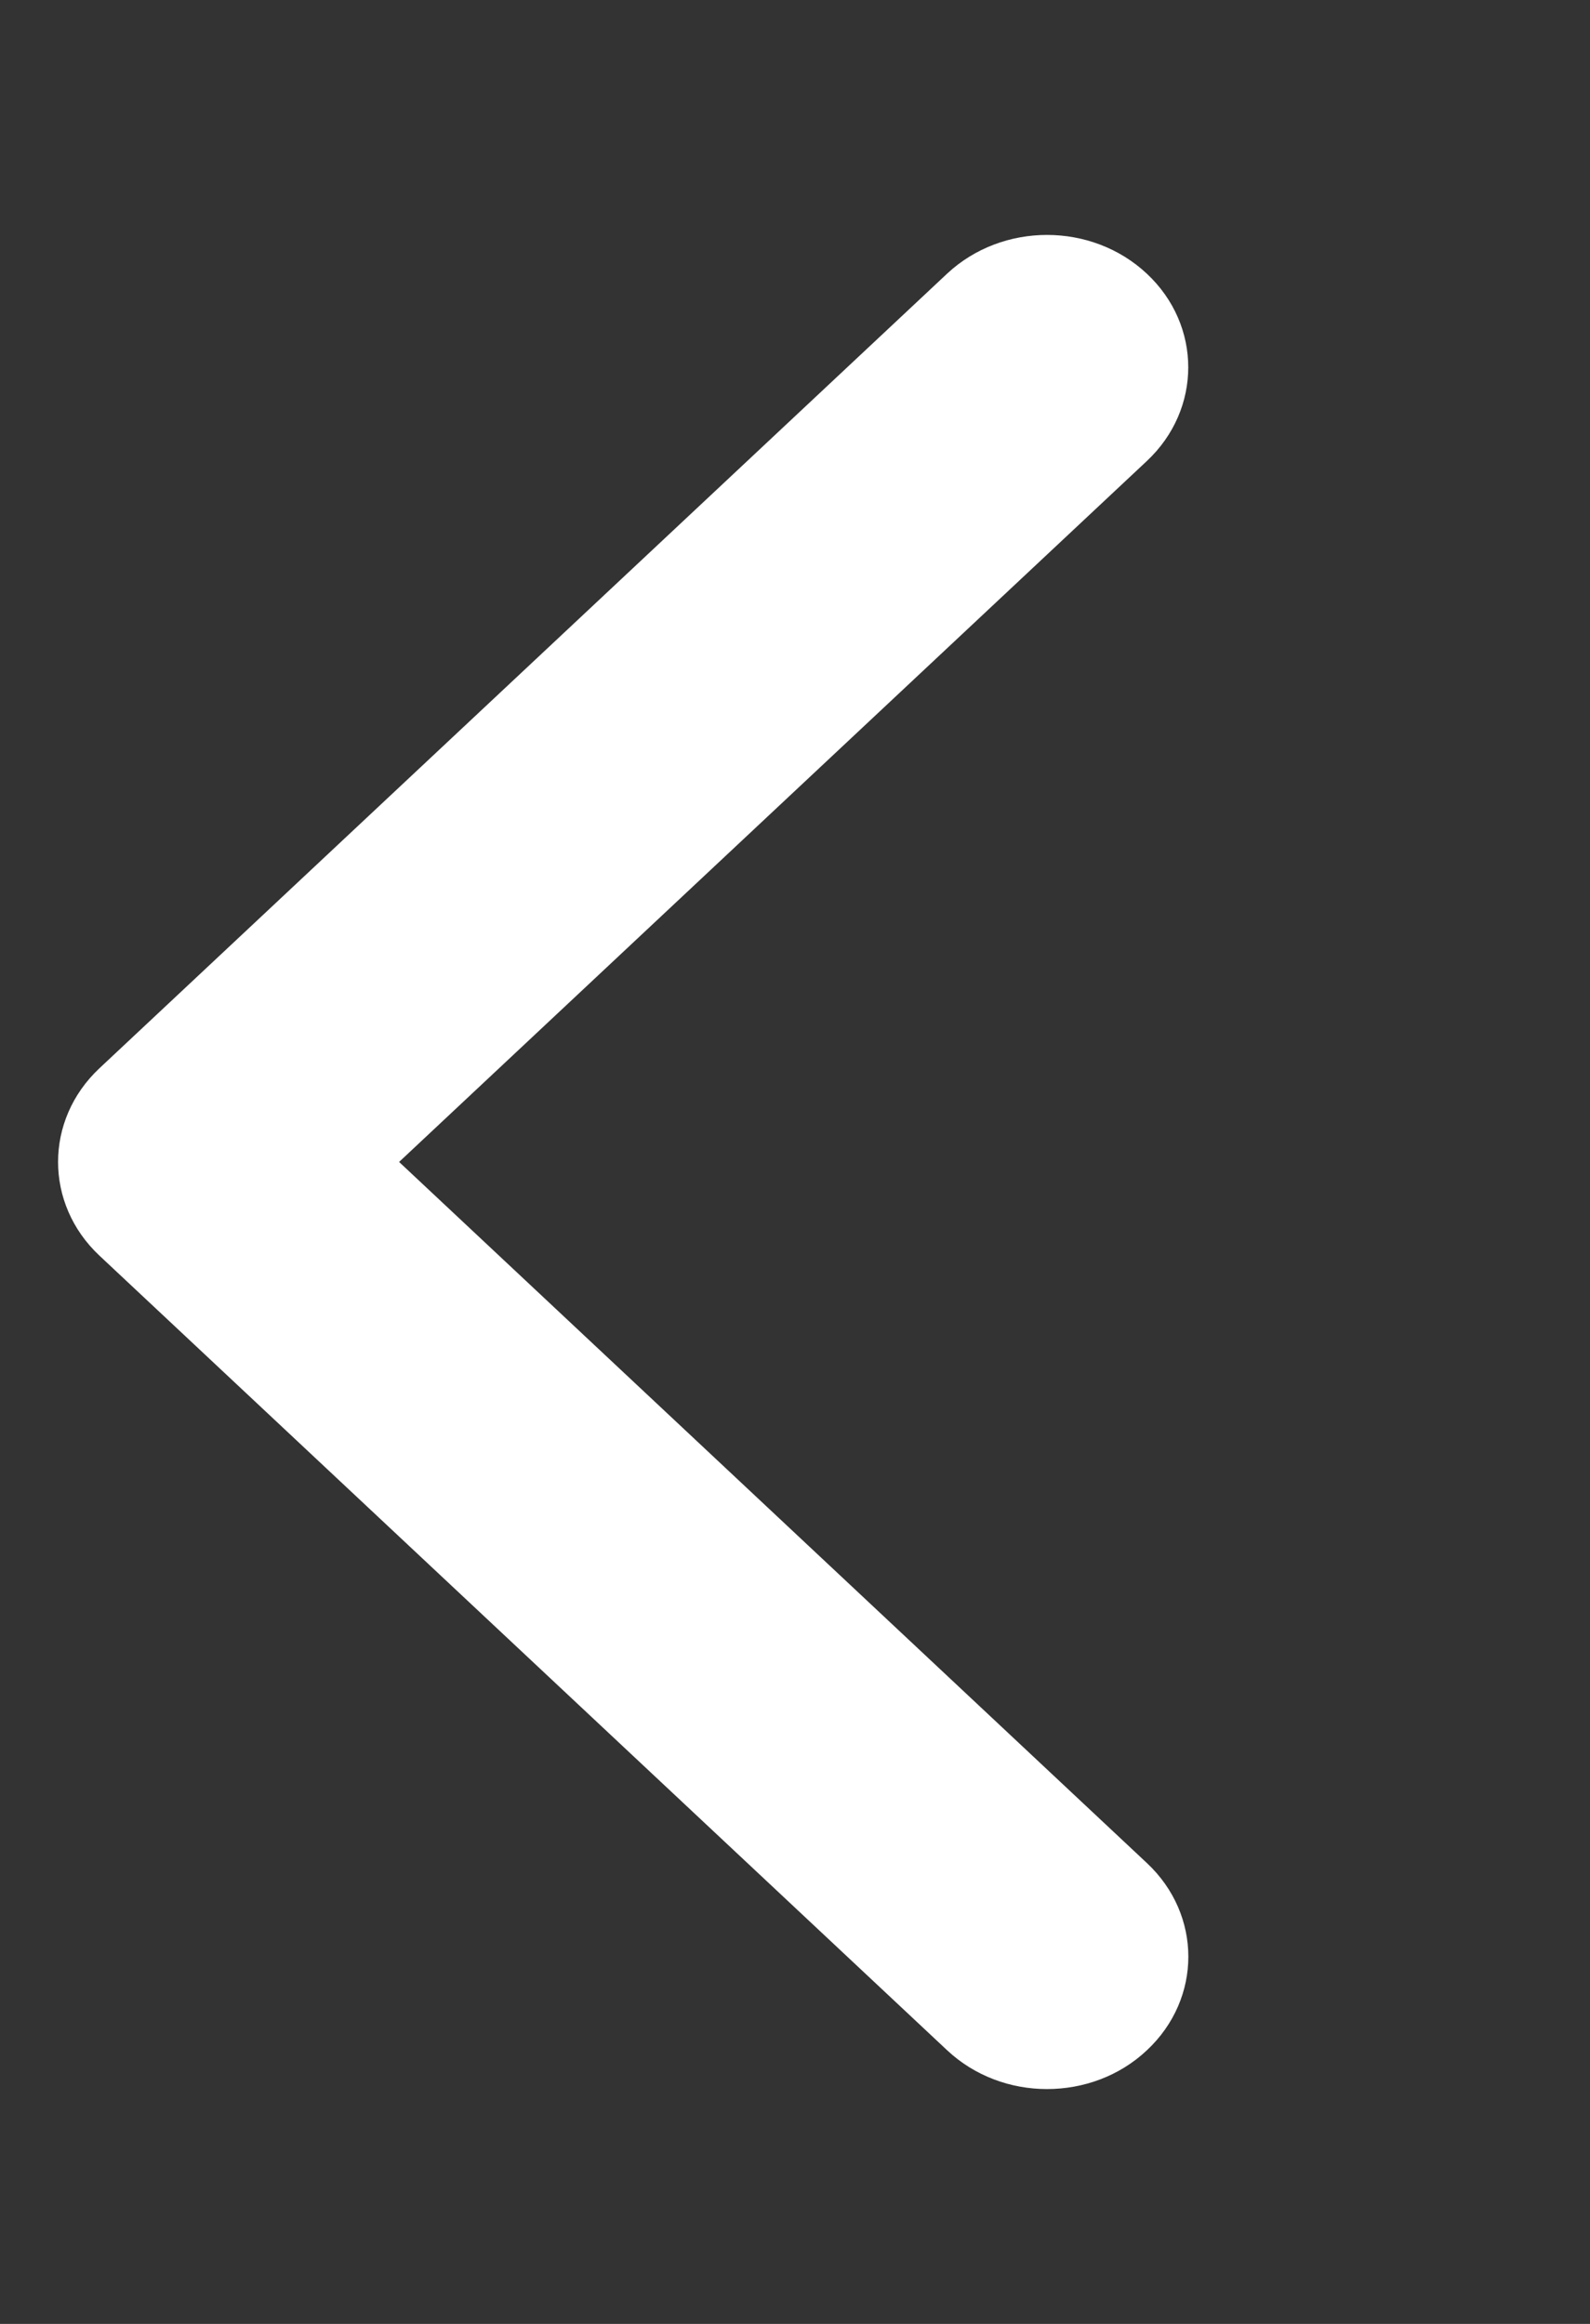 <svg width="13" height="19" viewBox="0 0 13 19" fill="none" xmlns="http://www.w3.org/2000/svg">
<rect x="0" y="0" width="13" height="19" fill="#333333" stroke="none"/>
<g id="chevron-left 3" clip-path="url(#clip0_1_2023)">
<path id="Vector" d="M8.56 17.08C8.264 17.08 7.969 16.974 7.743 16.762L0.813 10.266C0.362 9.843 0.362 9.157 0.813 8.734L7.743 2.238C8.195 1.815 8.926 1.815 9.377 2.238C9.828 2.66 9.828 3.346 9.377 3.769L3.263 9.5L9.377 15.232C9.829 15.655 9.829 16.34 9.377 16.763C9.152 16.975 8.856 17.08 8.56 17.08Z" fill="white"/>
</g>
<defs>
<clipPath id="clip0_1_2023">
<rect width="11.55" height="17.325" fill="white" transform="translate(0.475 0.838)"/>
</clipPath>
</defs>
</svg>
